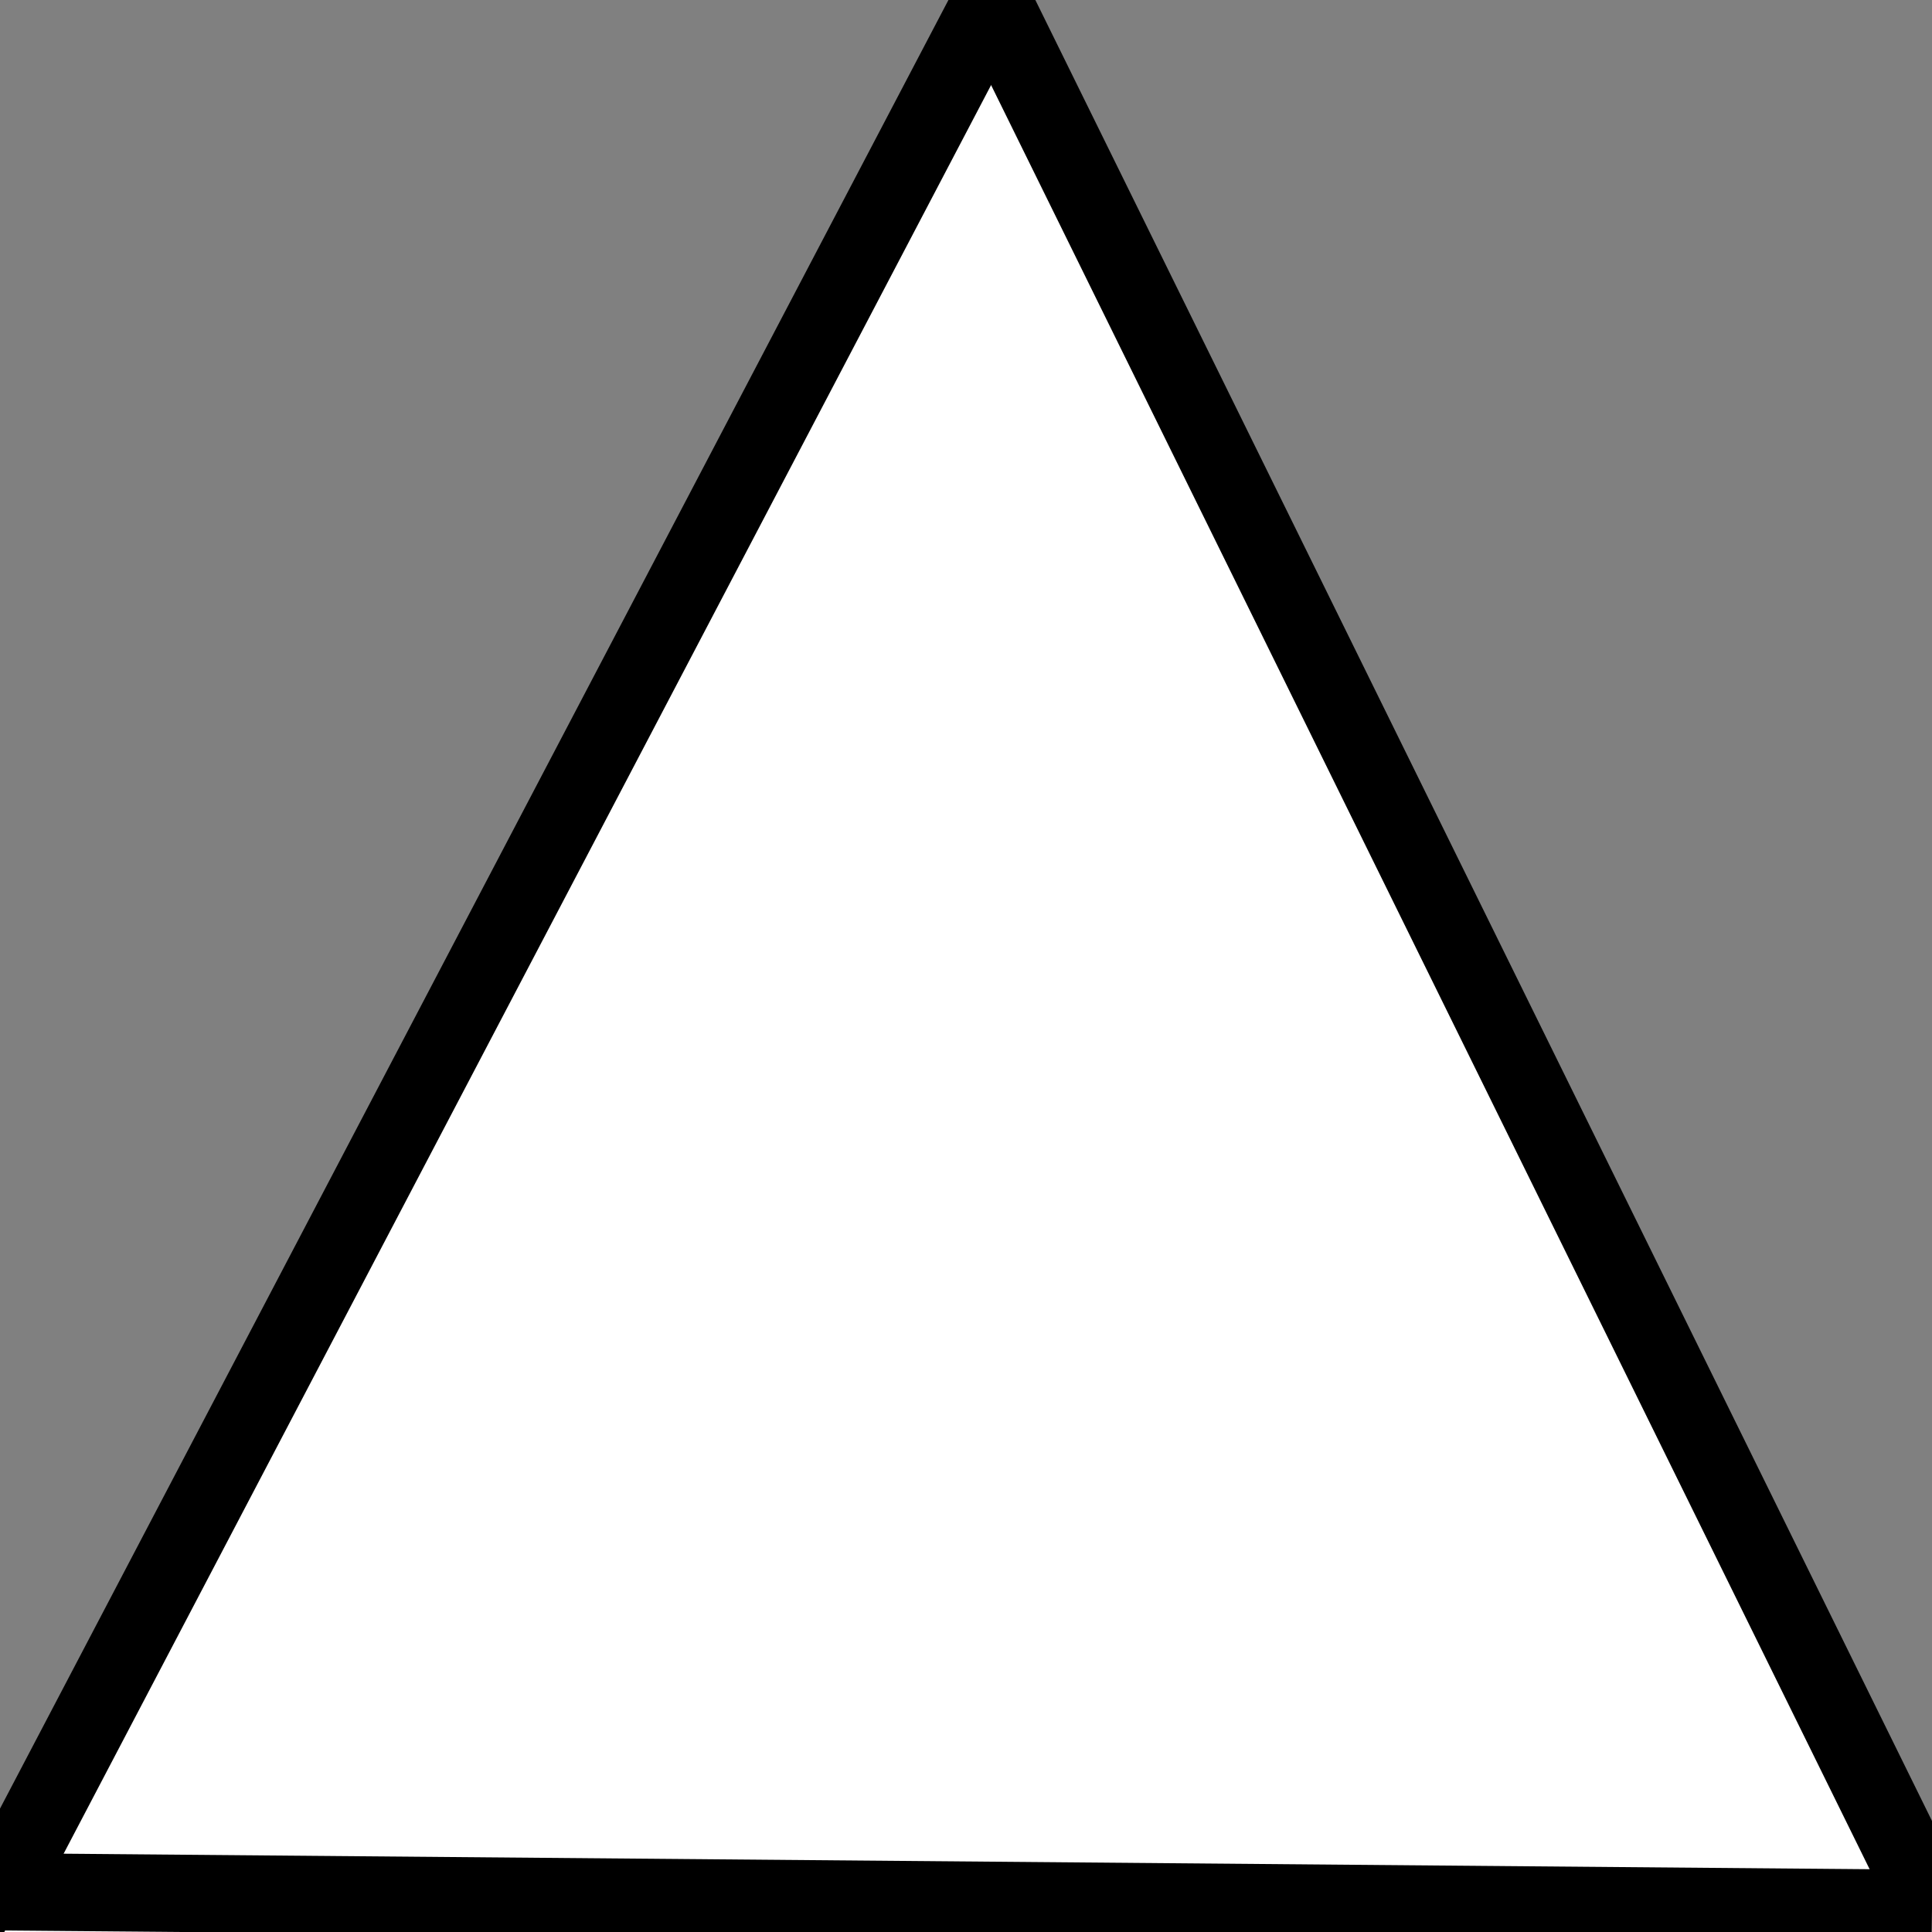 <svg xmlns="http://www.w3.org/2000/svg" viewBox="0 0 500 500" width="500" height="500"><rect x="0" y="0" width="500" height="500" fill="#808080" stroke="none"/><defs></defs><g>
<g>
	<g>
		<path d="M253.789,3.174C253.789,3.174 -0,500 -0,500 C-0,500 96.939,1303.881 96.939,1303.881 C96.939,1303.881 410.64,1303.881 410.64,1303.881 C410.64,1303.881 507.579,500 507.579,500 C507.579,500 253.789,3.174 253.789,3.174 Z" transform="matrix(1,0,0,1,0,0)" fill="#ffffff" stroke="#000000" stroke-width="2"/>
		<g/>
		<path d="M-0,489.6C-0,489.6 500,493.896 500,493.896 " transform="matrix(1,0,0,1,0,0)" fill="none" stroke="#000000" stroke-width="20"/>
		<path d="M500,493.896C500,493.896 256.774,-0.052 256.774,-0.052 " transform="matrix(1,0,0,1,0,0)" fill="none" stroke="#000000" stroke-width="20"/>
		<path d="M-0,489.6C-0,489.6 256.774,-0.052 256.774,-0.052 " transform="matrix(1,0,0,1,0,0)" fill="none" stroke="#000000" stroke-width="20"/>
	</g>
</g></g></svg>
